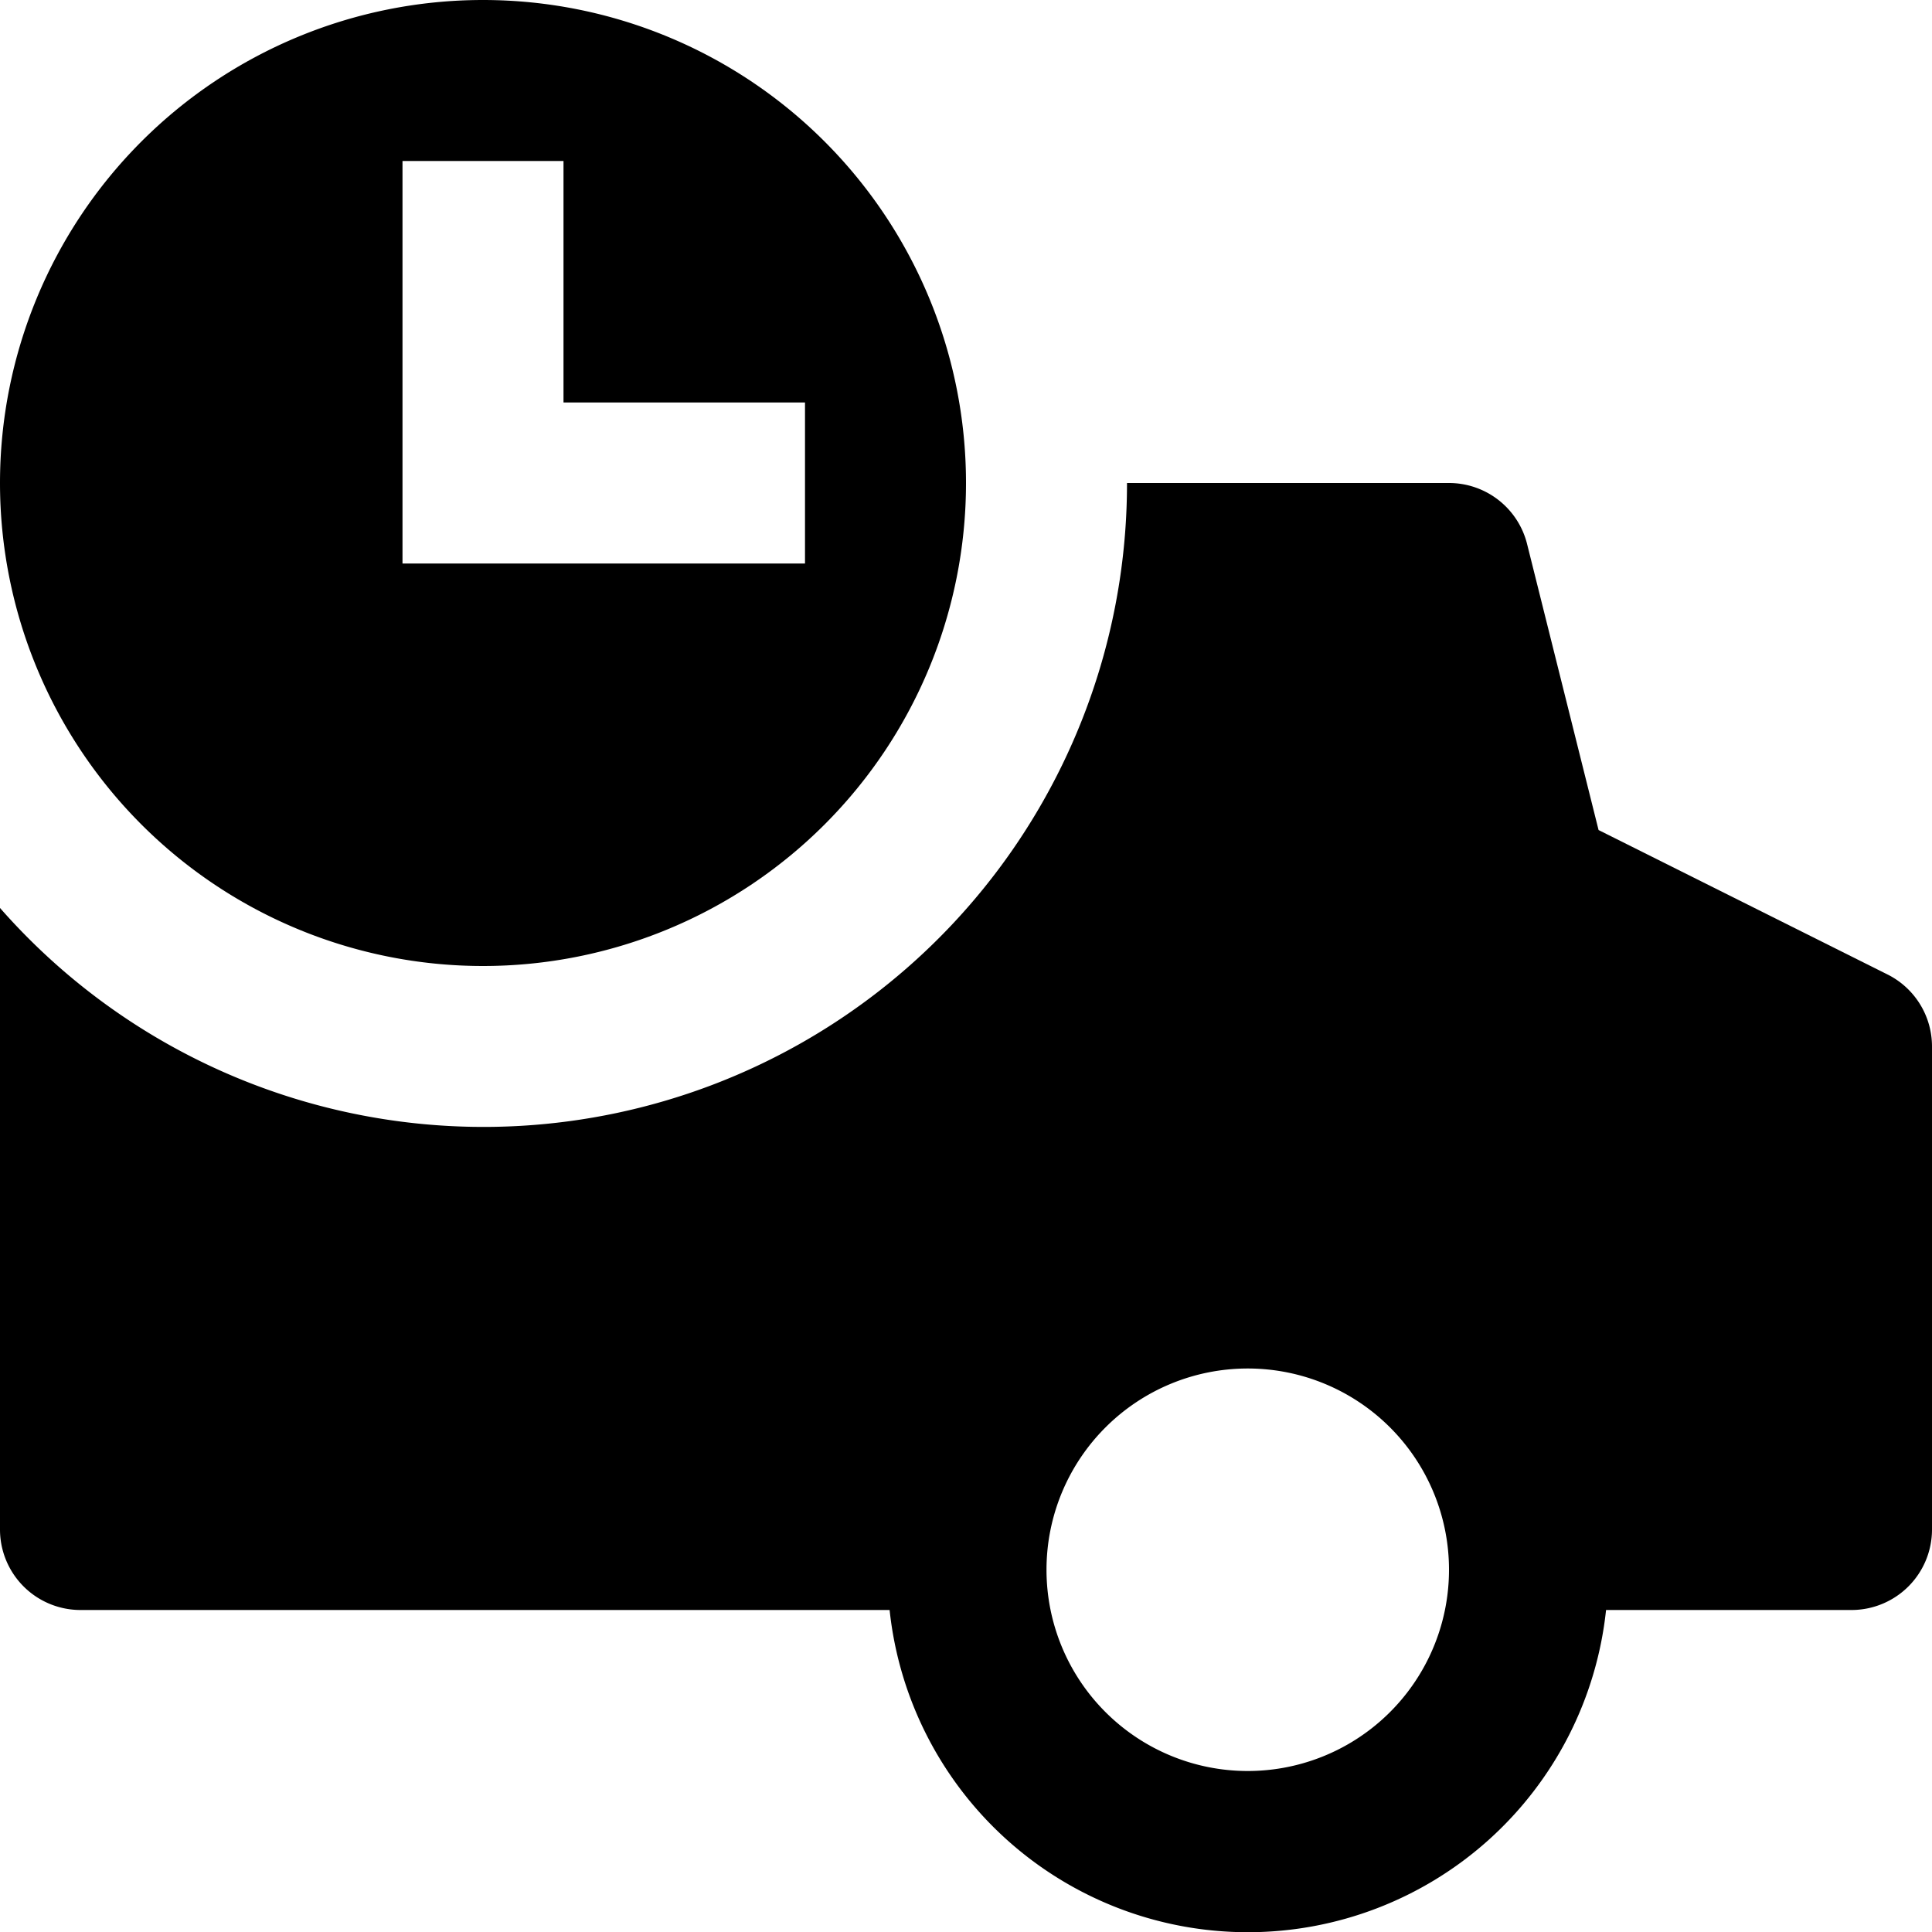 <svg xmlns="http://www.w3.org/2000/svg" width="24" height="24" viewBox="0 0 24 24">
  <title>shopping-24px-glyph_delivery-time</title>
  <path d="M23.447,12.105l-3.589-1.794L18.97,6.758A1,1,0,0,0,18,6H14A7.993,7.993,0,0,1,0,11.279V19a1,1,0,0,0,1,1H11.051a4.475,4.475,0,0,0,8.9,0H23a1,1,0,0,0,1-1V13A1,1,0,0,0,23.447,12.105ZM15.5,22A2.5,2.5,0,1,1,18,19.5,2.5,2.5,0,0,1,15.5,22Z"/>
  <path d="M0,6A6,6,0,1,0,6,0,6,6,0,0,0,0,6ZM5,2H7V5h3V7H5Z"/>
</svg>
